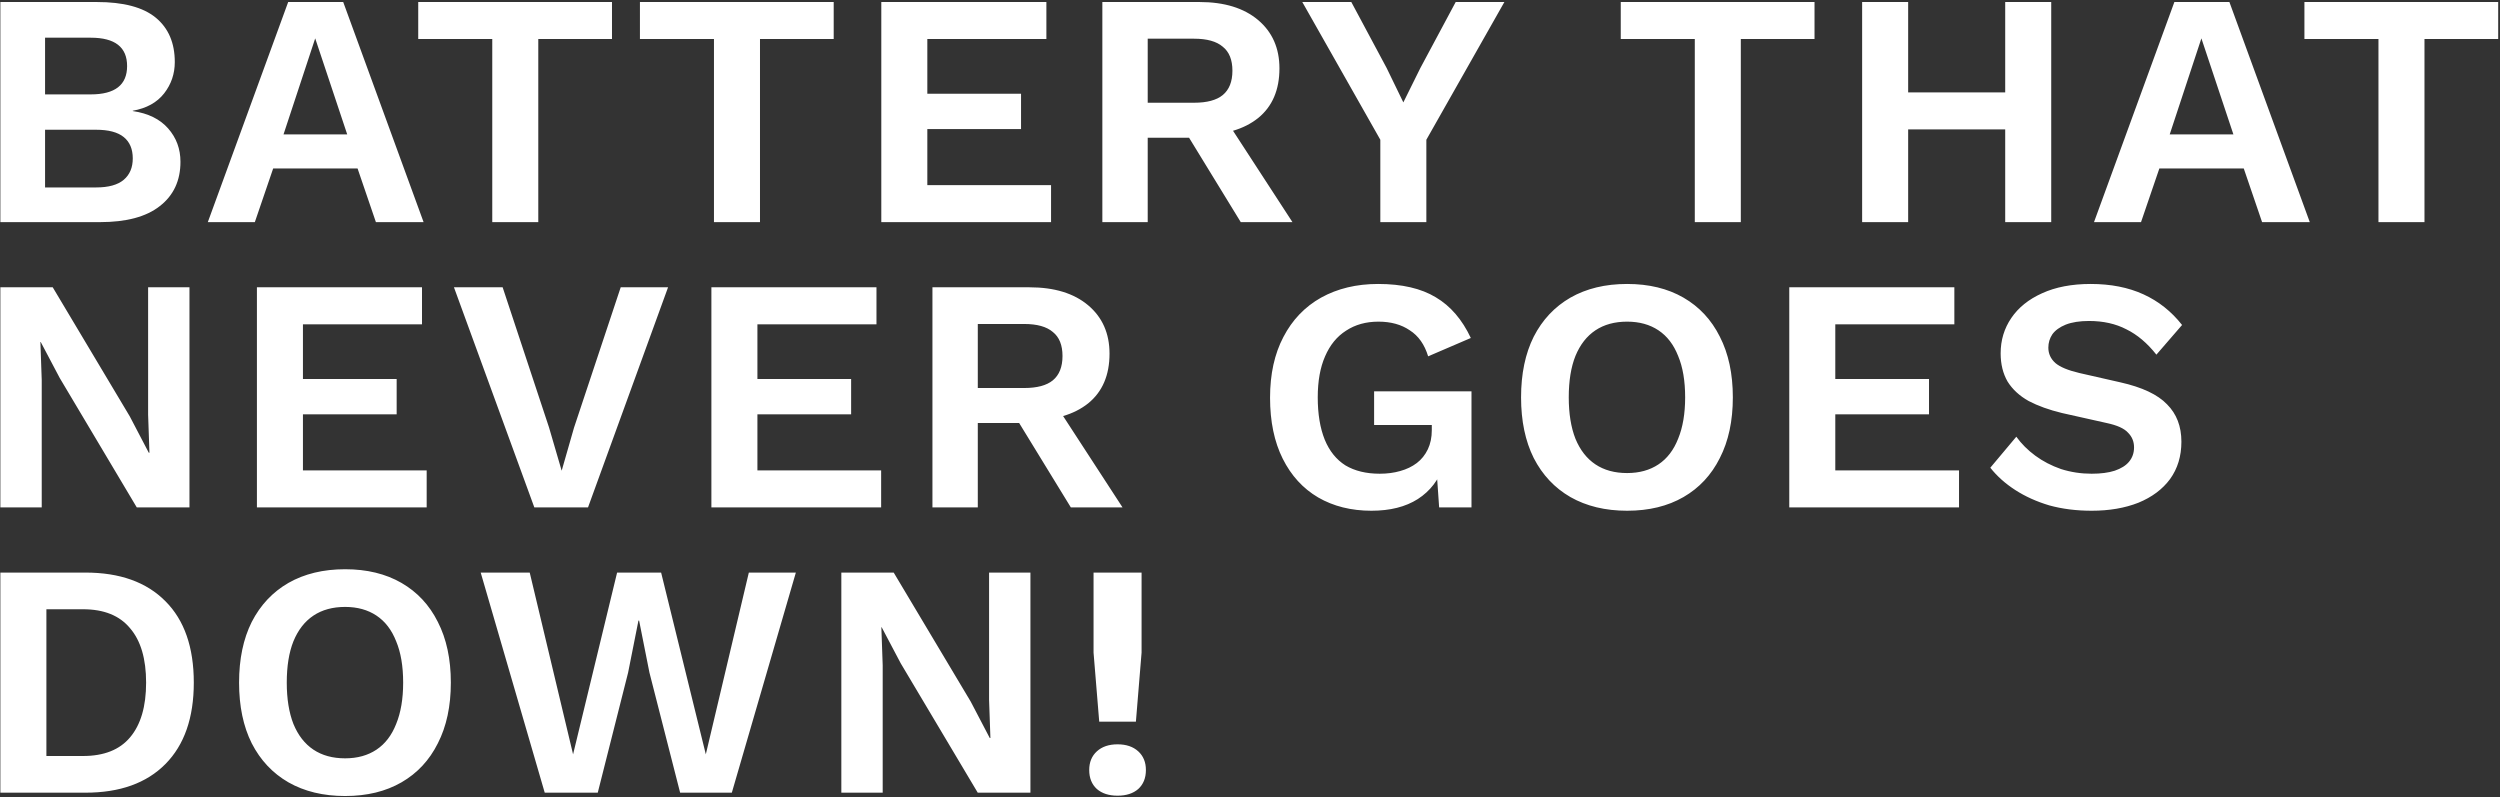 <svg width="1148" height="366" viewBox="0 0 1148 366" fill="none" xmlns="http://www.w3.org/2000/svg">
<rect x="0" y="0" width="1148" height="366" fill="#333333" stroke="none"/>
<path d="M0.17 102V0.926H44.429C56.68 0.926 65.716 3.325 71.535 8.123C77.354 12.922 80.264 19.711 80.264 28.491C80.264 33.902 78.631 38.701 75.364 42.887C72.097 47.073 67.298 49.727 60.968 50.85V51.003C68.013 52.024 73.424 54.679 77.201 58.967C80.979 63.255 82.868 68.36 82.868 74.281C82.868 82.959 79.703 89.749 73.373 94.649C67.145 99.55 58.007 102 45.96 102H0.17ZM20.692 86.073H44.122C49.84 86.073 54.077 84.899 56.833 82.551C59.59 80.203 60.968 76.936 60.968 72.75C60.968 68.462 59.59 65.195 56.833 62.949C54.077 60.702 49.84 59.579 44.122 59.579H20.692V86.073ZM20.692 43.346H41.672C52.8 43.346 58.365 39.007 58.365 30.329C58.365 21.651 52.8 17.312 41.672 17.312H20.692V43.346ZM194.511 102H172.612L164.189 77.344H125.444L117.021 102H95.428L132.335 0.926H157.604L194.511 102ZM130.191 61.723H159.441L144.74 17.618L130.191 61.723ZM281.027 0.926V17.924H247.183V102H226.049V17.924H192.051V0.926H281.027ZM382.832 0.926V17.924H348.987V102H327.853V17.924H293.856V0.926H382.832ZM404.695 102V0.926H480.501V17.924H425.829V43.04H468.862V59.273H425.829V85.001H482.645V102H404.695ZM550.765 0.926C562.2 0.926 571.184 3.682 577.718 9.195C584.252 14.709 587.519 22.11 587.519 31.401C587.519 41.304 584.252 48.91 577.718 54.219C571.184 59.426 562.251 62.03 550.918 62.03L548.774 63.255H527.028V102H506.2V0.926H550.765ZM548.315 47.175C554.236 47.175 558.626 46.001 561.485 43.653C564.446 41.202 565.926 37.476 565.926 32.473C565.926 27.47 564.446 23.795 561.485 21.447C558.626 18.997 554.236 17.771 548.315 17.771H527.028V47.175H548.315ZM560.719 51.616L593.492 102H569.755L542.648 57.742L560.719 51.616ZM690.816 0.926L654.98 64.174V102H633.846V64.174L598.011 0.926H620.523L636.756 31.248L644.413 47.022L652.224 31.248L668.457 0.926H690.816ZM833.228 0.926V17.924H799.383V102H778.249V17.924H744.252V0.926H833.228ZM941.924 0.926V102H920.79V0.926H941.924ZM876.225 0.926V102H855.091V0.926H876.225ZM931.816 42.427V59.426H865.658V42.427H931.816ZM1060.65 102H1038.75L1030.33 77.344H991.581L983.158 102H961.565L998.473 0.926H1023.74L1060.65 102ZM996.329 61.723H1025.58L1010.88 17.618L996.329 61.723ZM1147.17 0.926V17.924H1113.32V102H1092.19V17.924H1058.19V0.926H1147.17ZM87.002 131.926V233H62.806L27.43 173.58L18.701 157.041H18.547L19.16 174.499V233H0.17V131.926H24.214L59.59 191.192L68.319 207.885H68.625L68.013 190.426V131.926H87.002ZM117.977 233V131.926H193.783V148.924H139.111V174.04H182.144V190.273H139.111V216.001H195.927V233H117.977ZM306.773 131.926L270.019 233H245.363L208.456 131.926H230.815L252.101 196.246L257.921 216.154L263.587 196.399L285.027 131.926H306.773ZM326.67 233V131.926H402.476V148.924H347.804V174.04H390.837V190.273H347.804V216.001H404.62V233H326.67ZM472.74 131.926C484.175 131.926 493.159 134.682 499.693 140.195C506.227 145.708 509.494 153.11 509.494 162.401C509.494 172.304 506.227 179.91 499.693 185.219C493.159 190.426 484.226 193.03 472.893 193.03L470.749 194.255H449.003V233H428.175V131.926H472.74ZM470.29 178.175C476.211 178.175 480.601 177.001 483.46 174.652C486.421 172.202 487.901 168.476 487.901 163.473C487.901 158.47 486.421 154.795 483.46 152.447C480.601 149.996 476.211 148.771 470.29 148.771H449.003V178.175H470.29ZM482.694 182.616L515.467 233H491.73L464.623 188.742L482.694 182.616ZM629.765 234.531C620.475 234.531 612.307 232.49 605.262 228.406C598.32 224.322 592.909 218.4 589.029 210.641C585.15 202.882 583.21 193.54 583.21 182.616C583.21 171.794 585.252 162.503 589.336 154.744C593.419 146.883 599.188 140.859 606.641 136.673C614.196 132.487 622.925 130.394 632.828 130.394C643.752 130.394 652.584 132.436 659.322 136.52C666.06 140.502 671.42 146.729 675.402 155.203L655.8 163.626C654.166 158.215 651.359 154.233 647.377 151.681C643.497 149.027 638.699 147.699 632.981 147.699C627.264 147.699 622.312 149.078 618.126 151.834C613.941 154.489 610.725 158.419 608.478 163.626C606.232 168.731 605.109 175.01 605.109 182.463C605.109 190.12 606.181 196.603 608.325 201.912C610.469 207.119 613.634 211.049 617.82 213.704C622.108 216.256 627.366 217.533 633.594 217.533C636.963 217.533 640.077 217.124 642.936 216.307C645.896 215.491 648.449 214.265 650.593 212.632C652.737 210.998 654.421 208.905 655.647 206.353C656.872 203.801 657.484 200.84 657.484 197.471V195.174H630.99V179.706H675.708V233H660.853L659.322 210.947L662.997 213.551C660.751 220.289 656.77 225.496 651.052 229.171C645.437 232.745 638.341 234.531 629.765 234.531ZM747.173 130.394C757.179 130.394 765.806 132.487 773.055 136.673C780.303 140.859 785.868 146.832 789.747 154.591C793.729 162.35 795.72 171.641 795.72 182.463C795.72 193.285 793.729 202.576 789.747 210.335C785.868 218.094 780.303 224.067 773.055 228.253C765.806 232.438 757.179 234.531 747.173 234.531C737.168 234.531 728.49 232.438 721.139 228.253C713.89 224.067 708.275 218.094 704.293 210.335C700.414 202.576 698.474 193.285 698.474 182.463C698.474 171.641 700.414 162.35 704.293 154.591C708.275 146.832 713.89 140.859 721.139 136.673C728.49 132.487 737.168 130.394 747.173 130.394ZM747.173 147.699C741.456 147.699 736.607 149.027 732.625 151.681C728.643 154.336 725.58 158.266 723.436 163.473C721.394 168.578 720.373 174.908 720.373 182.463C720.373 189.916 721.394 196.246 723.436 201.453C725.58 206.659 728.643 210.59 732.625 213.245C736.607 215.899 741.456 217.226 747.173 217.226C752.789 217.226 757.587 215.899 761.569 213.245C765.551 210.59 768.562 206.659 770.604 201.453C772.748 196.246 773.82 189.916 773.82 182.463C773.82 174.908 772.748 168.578 770.604 163.473C768.562 158.266 765.551 154.336 761.569 151.681C757.587 149.027 752.789 147.699 747.173 147.699ZM821.633 233V131.926H897.439V148.924H842.767V174.04H885.8V190.273H842.767V216.001H899.583V233H821.633ZM960.046 130.394C969.234 130.394 977.3 131.977 984.242 135.142C991.185 138.307 997.106 143.003 1002.01 149.231L990.215 162.86C986.029 157.552 981.435 153.672 976.432 151.222C971.532 148.669 965.814 147.393 959.28 147.393C954.992 147.393 951.419 147.955 948.56 149.078C945.803 150.201 943.762 151.681 942.434 153.519C941.209 155.356 940.597 157.398 940.597 159.644C940.597 162.401 941.669 164.749 943.813 166.689C945.957 168.527 949.632 170.058 954.839 171.283L973.676 175.571C983.681 177.817 990.828 181.187 995.116 185.679C999.506 190.069 1001.7 195.786 1001.7 202.831C1001.7 209.467 999.965 215.184 996.494 219.983C993.023 224.679 988.173 228.304 981.945 230.856C975.717 233.306 968.571 234.531 960.505 234.531C953.461 234.531 946.978 233.715 941.056 232.081C935.237 230.346 930.03 227.997 925.435 225.037C920.841 222.076 917.013 218.656 913.95 214.776L925.895 200.534C928.243 203.801 931.153 206.71 934.624 209.263C938.095 211.815 942.026 213.857 946.416 215.389C950.908 216.818 955.605 217.533 960.505 217.533C964.691 217.533 968.213 217.073 971.072 216.154C974.033 215.133 976.228 213.755 977.657 212.019C979.189 210.182 979.954 207.987 979.954 205.434C979.954 202.78 979.036 200.534 977.198 198.696C975.462 196.756 972.195 195.276 967.397 194.255L946.875 189.661C940.954 188.231 935.849 186.393 931.561 184.147C927.375 181.799 924.159 178.838 921.913 175.265C919.769 171.59 918.697 167.251 918.697 162.248C918.697 156.224 920.331 150.813 923.598 146.015C926.865 141.216 931.561 137.439 937.687 134.682C943.915 131.823 951.368 130.394 960.046 130.394ZM39.222 262.926C55.047 262.926 67.298 267.316 75.976 276.096C84.654 284.774 88.993 297.23 88.993 313.463C88.993 329.594 84.654 342.049 75.976 350.83C67.298 359.61 55.047 364 39.222 364H0.17V262.926H39.222ZM38.15 347.154C47.747 347.154 54.944 344.296 59.743 338.578C64.644 332.759 67.094 324.387 67.094 313.463C67.094 302.539 64.644 294.218 59.743 288.5C54.944 282.681 47.747 279.771 38.15 279.771H21.304V347.154H38.15ZM158.482 261.394C168.487 261.394 177.114 263.487 184.363 267.673C191.612 271.859 197.176 277.832 201.056 285.591C205.037 293.35 207.028 302.641 207.028 313.463C207.028 324.285 205.037 333.576 201.056 341.335C197.176 349.094 191.612 355.067 184.363 359.253C177.114 363.438 168.487 365.531 158.482 365.531C148.477 365.531 139.798 363.438 132.448 359.253C125.199 355.067 119.584 349.094 115.602 341.335C111.722 333.576 109.782 324.285 109.782 313.463C109.782 302.641 111.722 293.35 115.602 285.591C119.584 277.832 125.199 271.859 132.448 267.673C139.798 263.487 148.477 261.394 158.482 261.394ZM158.482 278.699C152.765 278.699 147.915 280.027 143.933 282.681C139.952 285.336 136.889 289.266 134.745 294.473C132.703 299.578 131.682 305.908 131.682 313.463C131.682 320.916 132.703 327.246 134.745 332.453C136.889 337.659 139.952 341.59 143.933 344.245C147.915 346.899 152.765 348.226 158.482 348.226C164.097 348.226 168.896 346.899 172.877 344.245C176.859 341.59 179.871 337.659 181.913 332.453C184.057 327.246 185.129 320.916 185.129 313.463C185.129 305.908 184.057 299.578 181.913 294.473C179.871 289.266 176.859 285.336 172.877 282.681C168.896 280.027 164.097 278.699 158.482 278.699ZM250.14 364L220.737 262.926H243.249L263.158 346.389L283.373 262.926H303.587L324.109 346.389L343.864 262.926H365.457L336.054 364H312.317L298.227 308.868L293.48 284.978H293.174L288.426 308.868L274.49 364H250.14ZM473.174 262.926V364H448.978L413.602 304.58L404.872 288.041H404.719L405.332 305.499V364H386.342V262.926H410.386L445.762 322.192L454.491 338.885H454.797L454.184 321.426V262.926H473.174ZM524.21 262.926V299.68L521.607 331.381H504.761L502.158 299.68V262.926H524.21ZM513.184 341.794C517.166 341.794 520.331 342.866 522.679 345.01C525.027 347.154 526.201 350.013 526.201 353.586C526.201 357.262 525.027 360.171 522.679 362.315C520.331 364.357 517.166 365.378 513.184 365.378C509.202 365.378 506.037 364.357 503.689 362.315C501.341 360.171 500.167 357.262 500.167 353.586C500.167 350.013 501.341 347.154 503.689 345.01C506.037 342.866 509.202 341.794 513.184 341.794Z" fill="white"/>
</svg>
